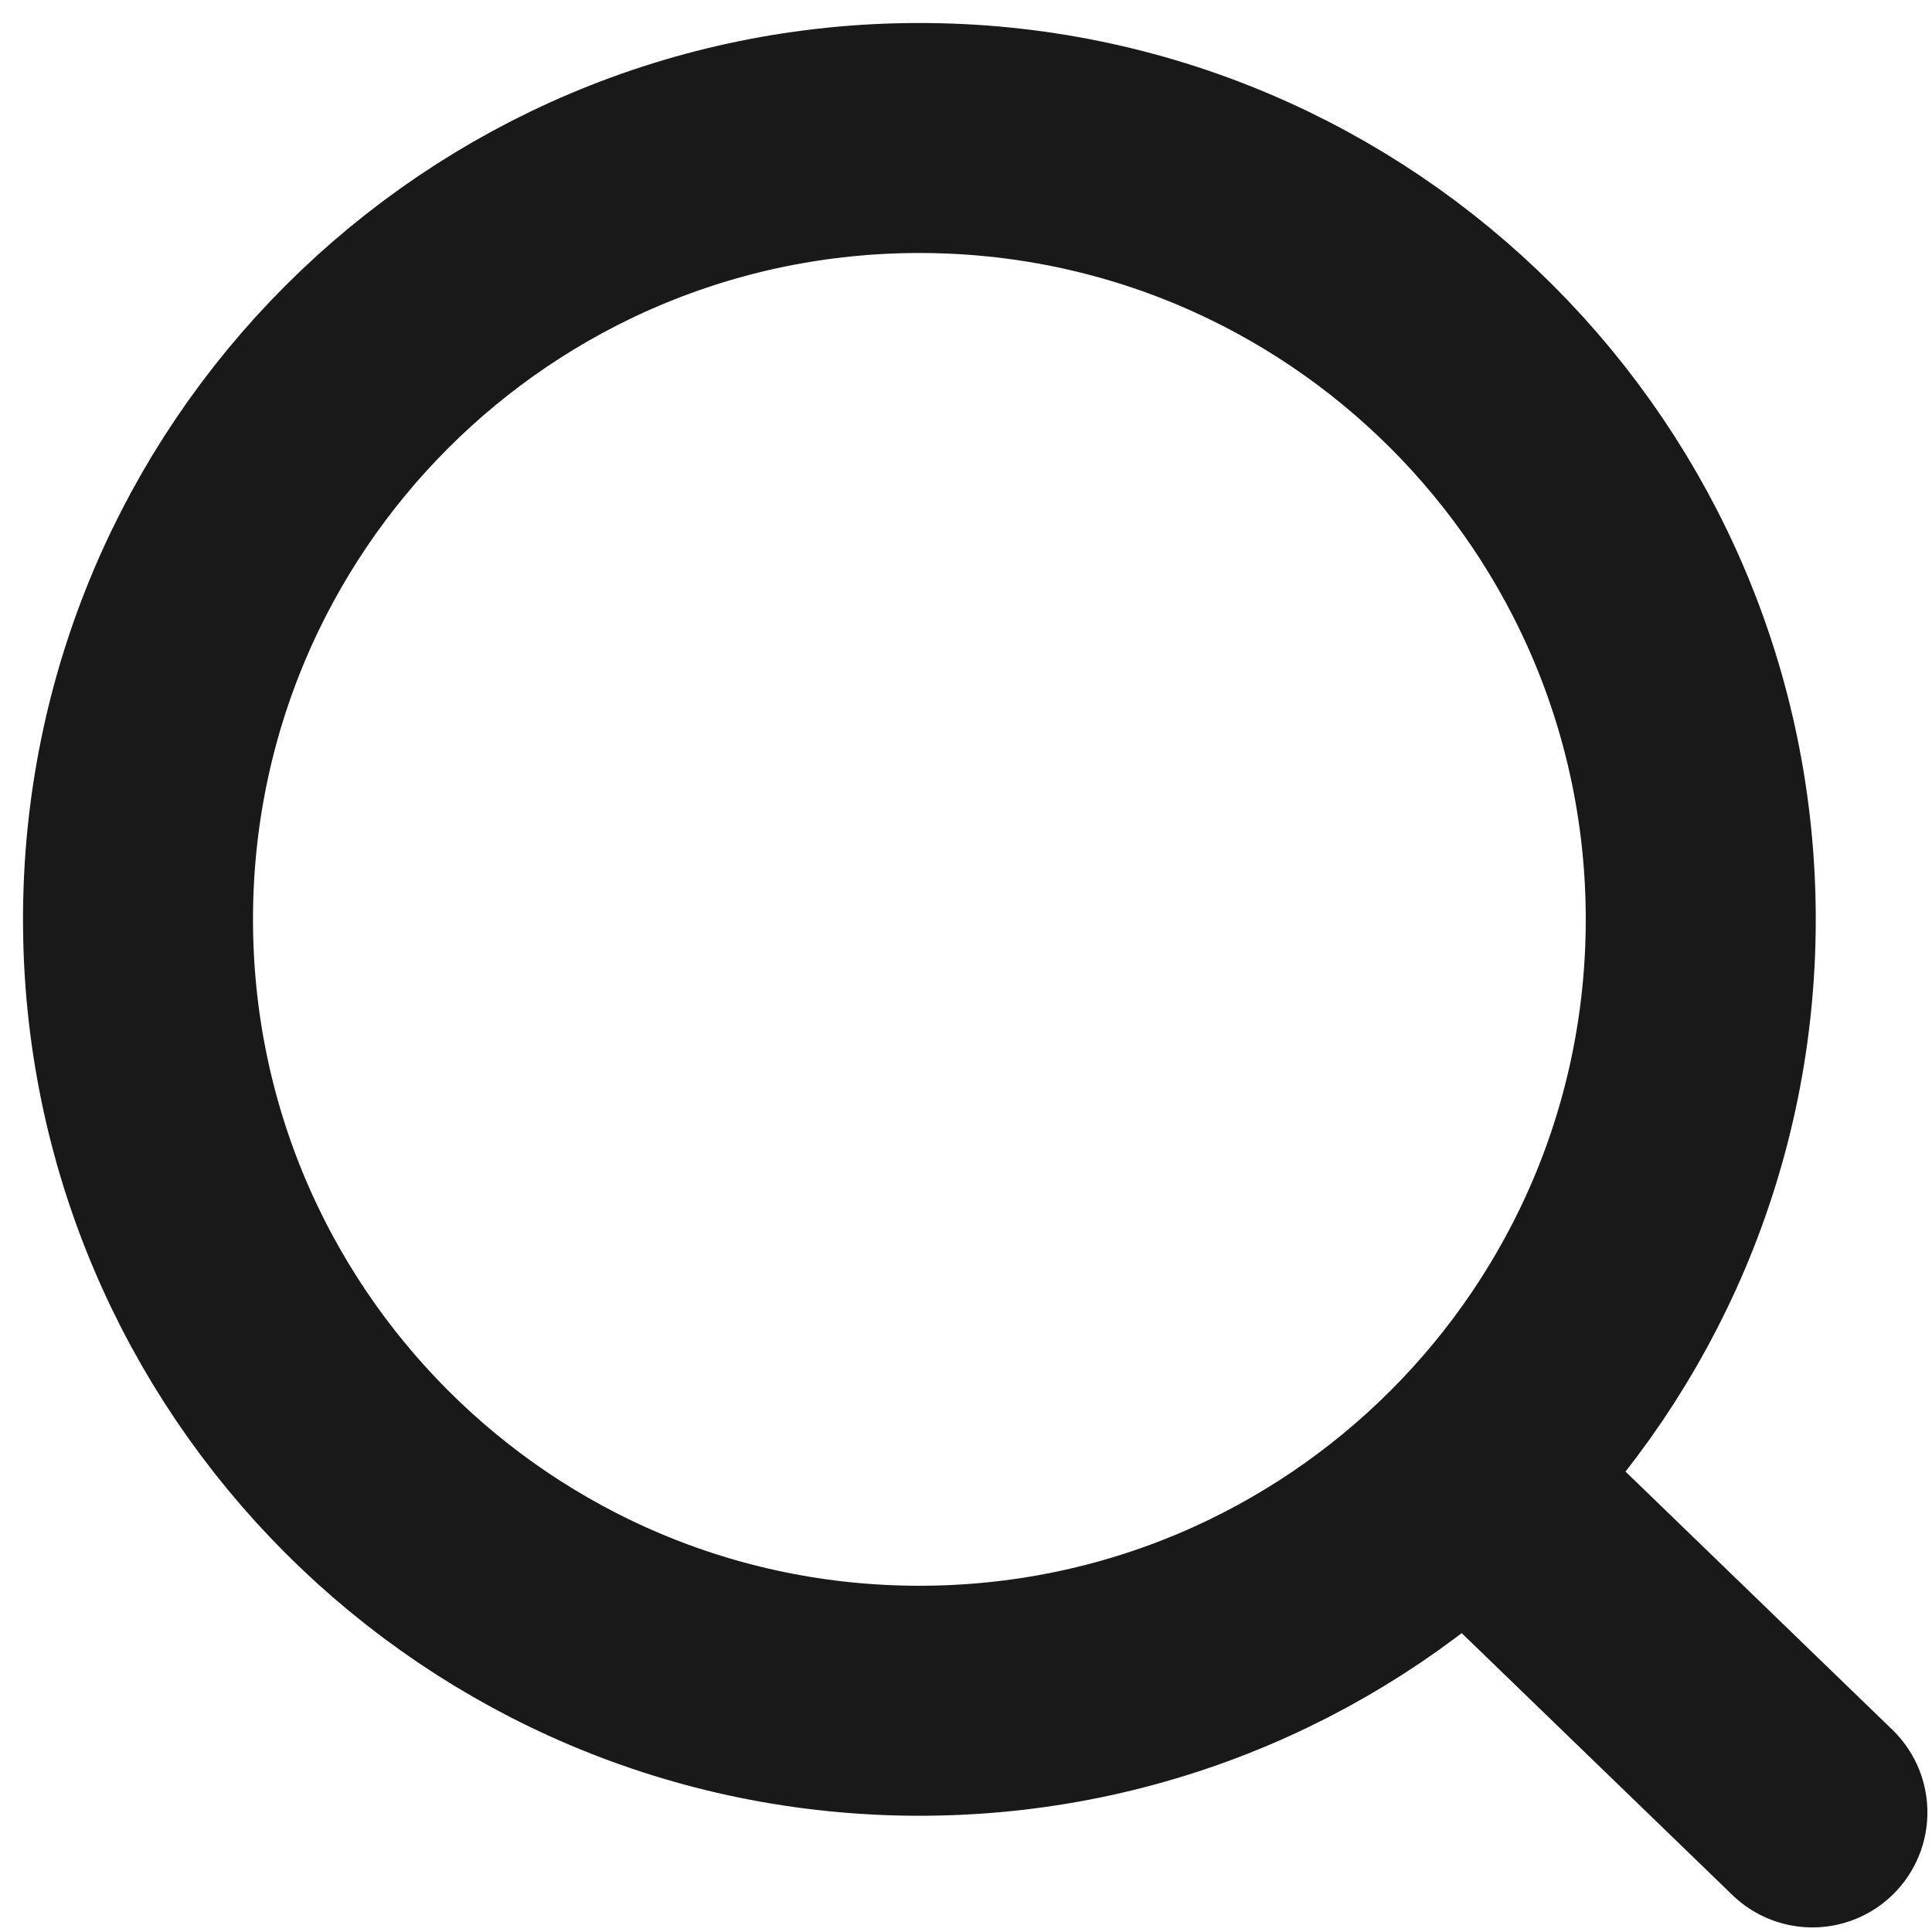 <svg width="42" height="42" viewBox="0 0 42 42" fill="none" xmlns="http://www.w3.org/2000/svg">
<path d="M31.875 32.12L39.4 39.4M36.973 19.987C36.973 29.368 29.368 36.973 19.987 36.973C10.605 36.973 3 29.368 3 19.987C3 10.605 10.605 3 19.987 3C29.368 3 36.973 10.605 36.973 19.987Z" stroke="#1a191930" stroke-width="5" stroke-linecap="round"/>
</svg>

